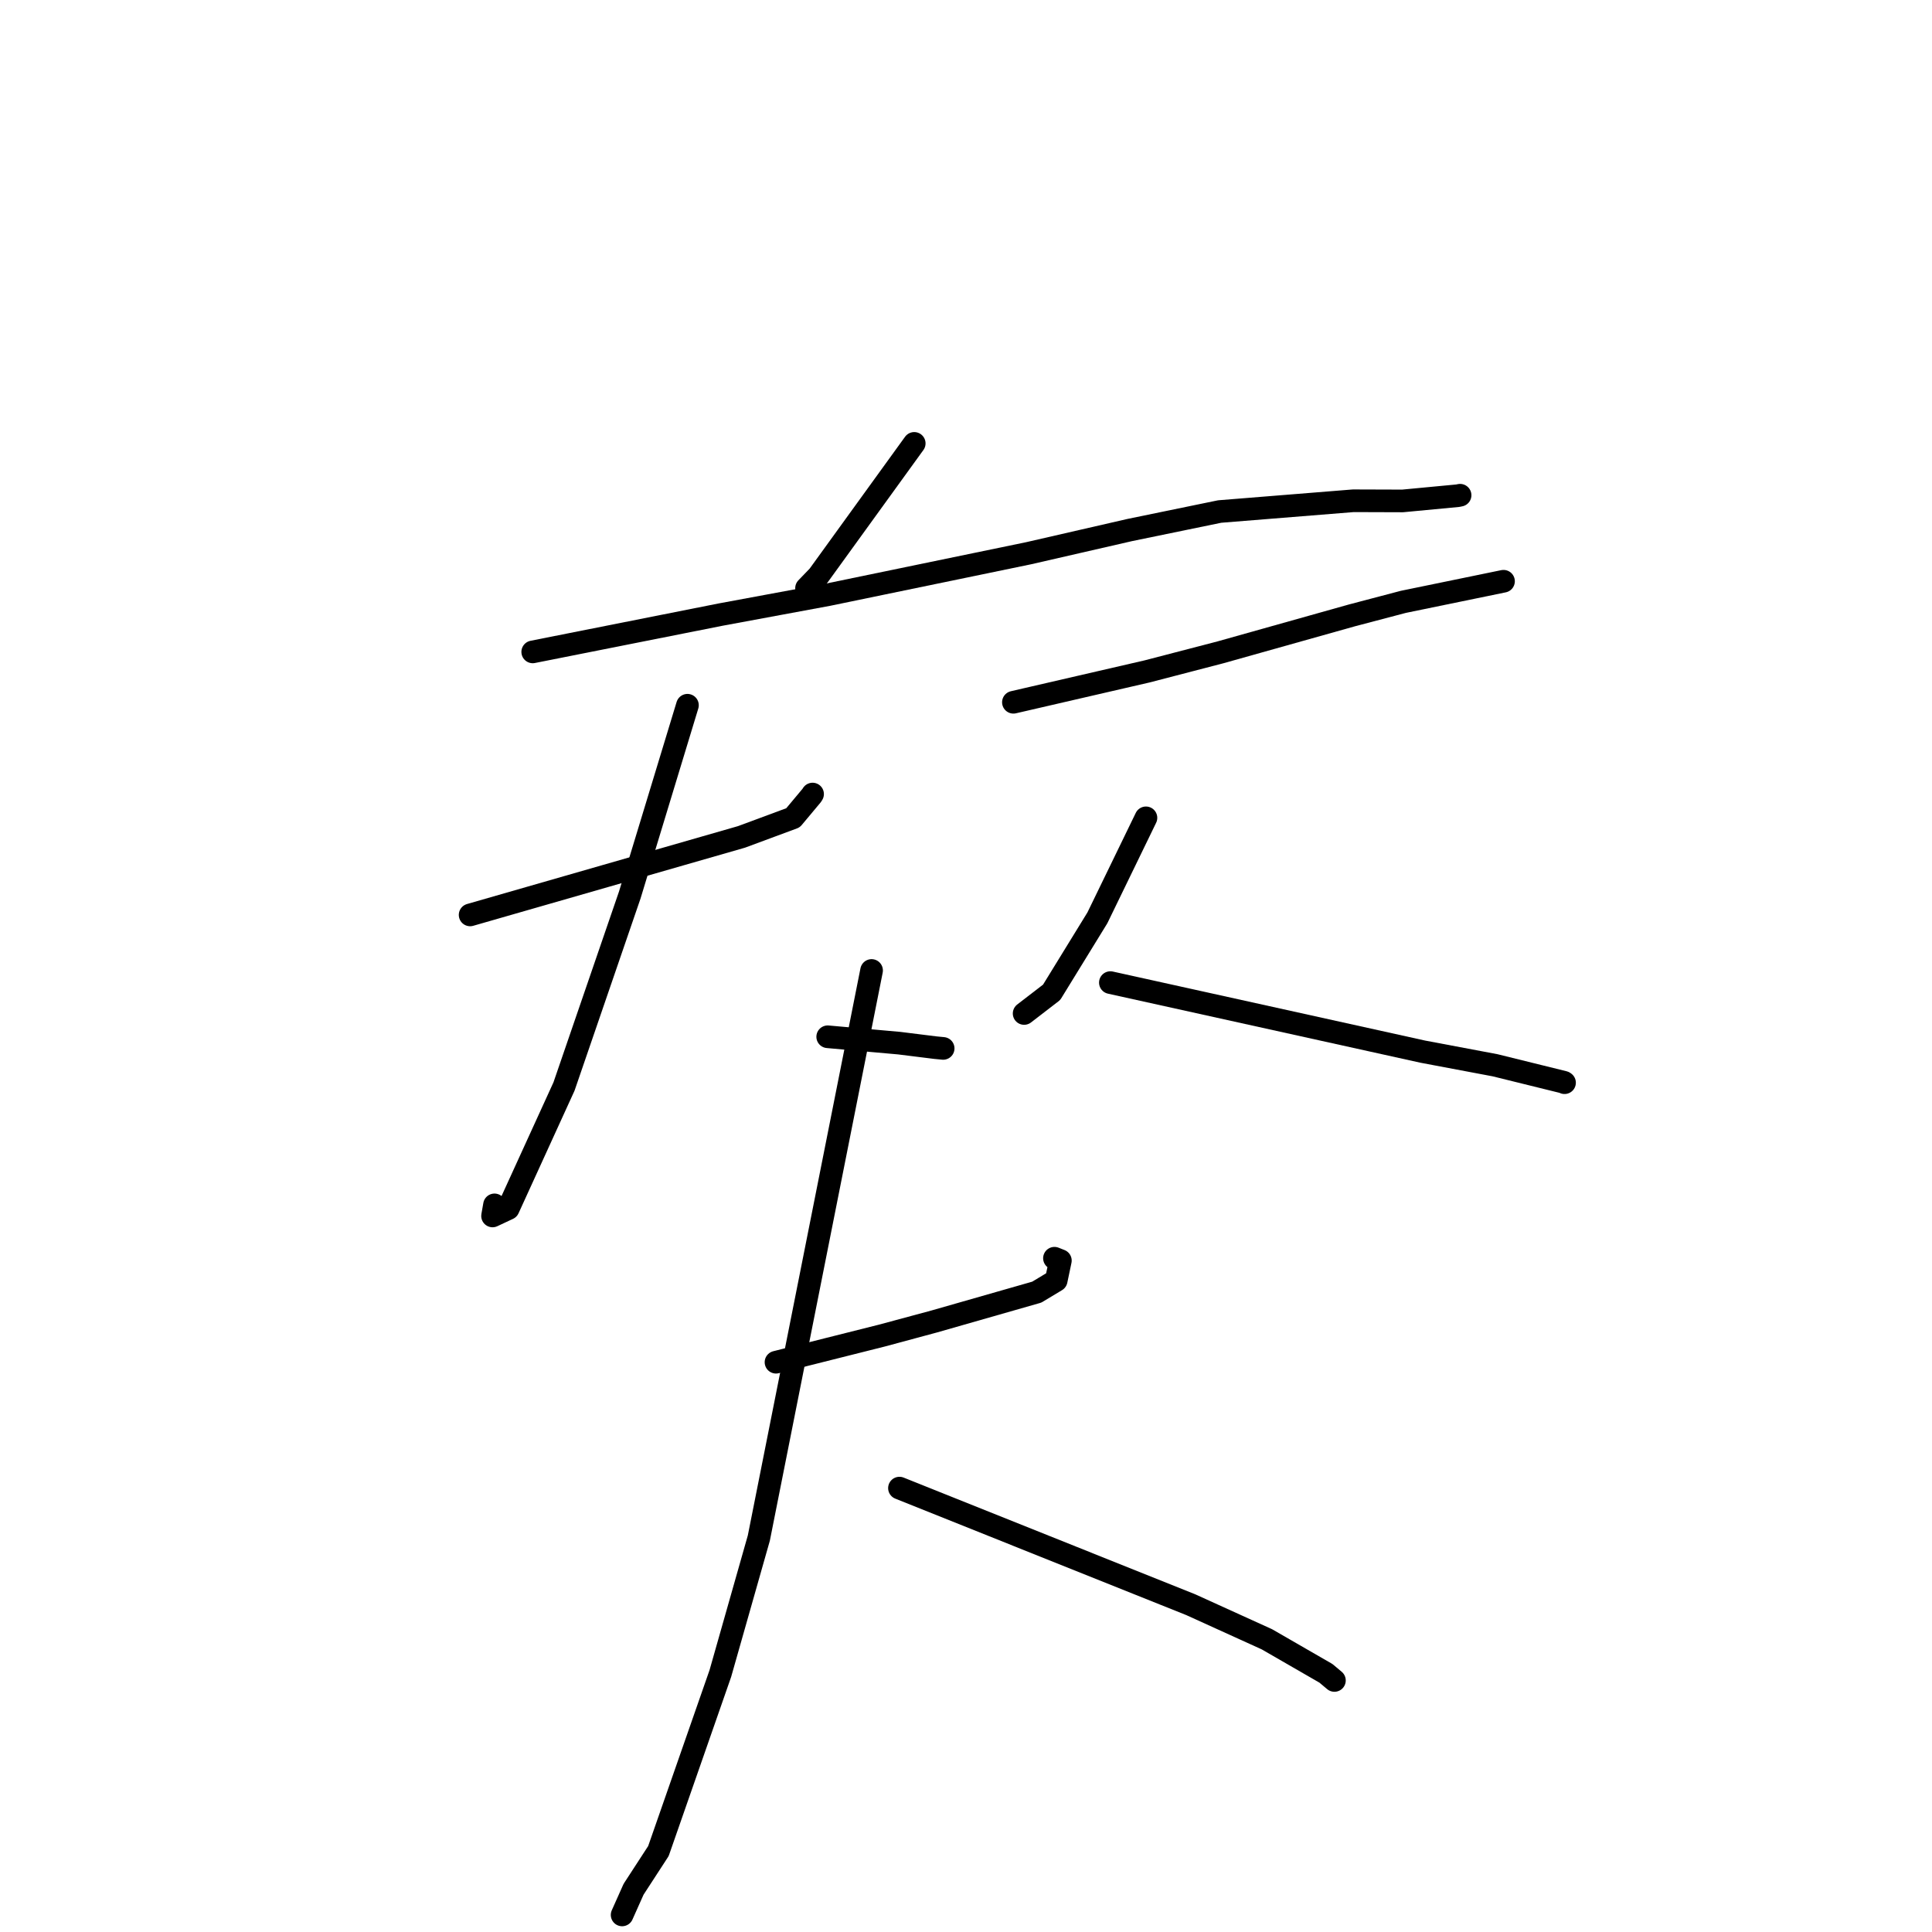 <?xml version="1.0" standalone="no"?>
    <svg width="256" height="256" xmlns="http://www.w3.org/2000/svg" version="1.1">
    <polyline stroke="black" stroke-width="3" stroke-linecap="round" fill="transparent" stroke-linejoin="round" points="121.14 58.752 114.789 67.529 108.439 76.307 106.871 77.933 " />
        <polyline stroke="black" stroke-width="3" stroke-linecap="round" fill="transparent" stroke-linejoin="round" points="70.589 86.38 83.05 83.906 95.51 81.432 109.735 78.797 136.286 73.309 149.713 70.229 161.612 67.78 179.312 66.354 185.855 66.375 193.162 65.683 193.47 65.62 " />
        <polyline stroke="black" stroke-width="3" stroke-linecap="round" fill="transparent" stroke-linejoin="round" points="62.293 121.231 80.271 116.063 98.249 110.895 105.078 108.363 107.563 105.392 107.671 105.216 " />
        <polyline stroke="black" stroke-width="3" stroke-linecap="round" fill="transparent" stroke-linejoin="round" points="91.091 93.448 87.271 106.016 83.451 118.585 74.733 143.969 67.345 160.145 65.266 161.119 65.523 159.653 " />
        <polyline stroke="black" stroke-width="3" stroke-linecap="round" fill="transparent" stroke-linejoin="round" points="109.675 137.377 114.414 137.8 119.153 138.223 123.922 138.817 124.974 138.919 " />
        <polyline stroke="black" stroke-width="3" stroke-linecap="round" fill="transparent" stroke-linejoin="round" points="134.282 93.054 143.14 91.009 151.999 88.965 161.721 86.436 179.147 81.539 185.953 79.748 195.246 77.837 198.971 77.07 199.223 77.018 " />
        <polyline stroke="black" stroke-width="3" stroke-linecap="round" fill="transparent" stroke-linejoin="round" points="151.845 108.367 148.627 114.994 145.409 121.621 139.346 131.485 135.989 134.07 135.702 134.291 " />
        <polyline stroke="black" stroke-width="3" stroke-linecap="round" fill="transparent" stroke-linejoin="round" points="147.13 130.2 167.828 134.774 188.526 139.348 198.102 141.153 207.224 143.405 207.309 143.463 " />
        <polyline stroke="black" stroke-width="3" stroke-linecap="round" fill="transparent" stroke-linejoin="round" points="102.824 180.501 109.835 178.737 116.846 176.974 123.781 175.105 137.378 171.215 139.953 169.666 140.505 167.034 139.72 166.722 " />
        <polyline stroke="black" stroke-width="3" stroke-linecap="round" fill="transparent" stroke-linejoin="round" points="115.489 128.593 108.02 166.194 100.551 203.794 95.449 221.748 87.244 245.274 83.952 250.338 82.444 253.713 82.434 253.737 " />
        <polyline stroke="black" stroke-width="3" stroke-linecap="round" fill="transparent" stroke-linejoin="round" points="119.182 197.182 138.479 204.906 157.777 212.629 167.871 217.215 175.693 221.725 176.818 222.669 " />
        </svg>